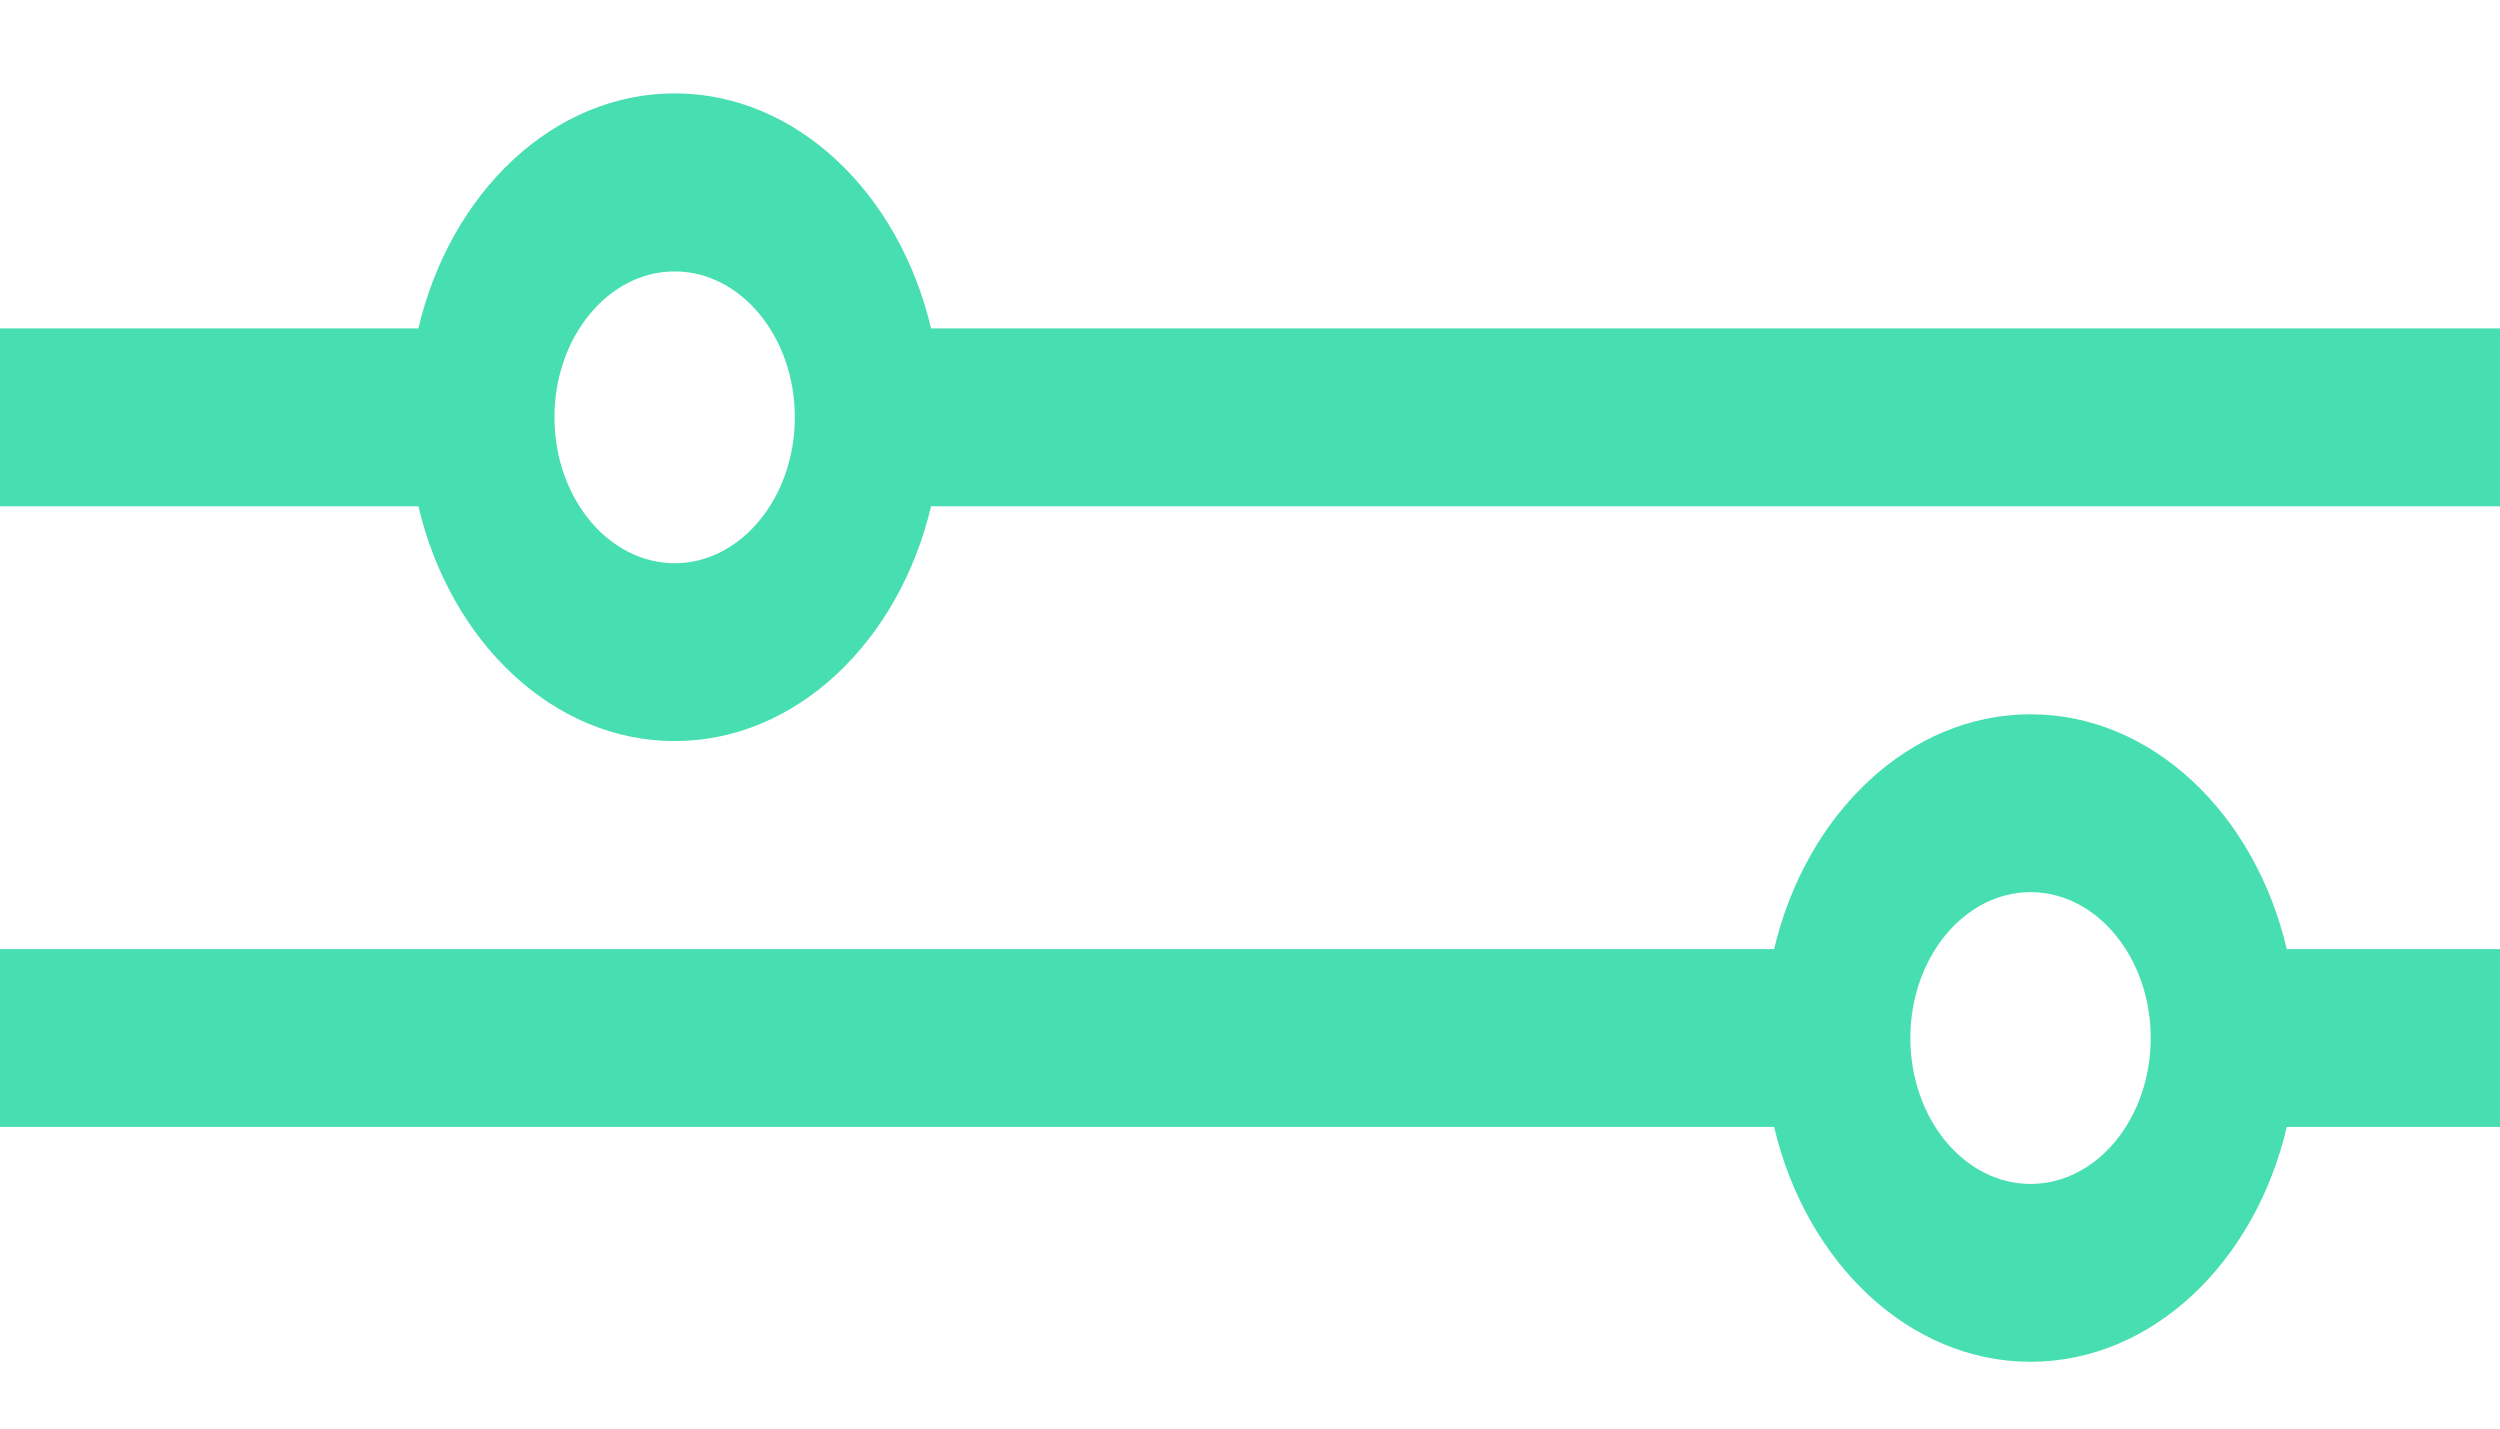 <svg width="14" height="8" viewBox="0 0 14 8" fill="none" xmlns="http://www.w3.org/2000/svg">
<path d="M2.343 1.839C2.521 1.08 3.097 0.523 3.778 0.523C4.459 0.523 5.035 1.08 5.214 1.839H14V2.835H5.214C5.035 3.593 4.459 4.15 3.778 4.15C3.097 4.15 2.521 3.593 2.343 2.835H0V1.839H2.343ZM3.778 3.154C4.149 3.154 4.451 2.787 4.451 2.337C4.451 1.886 4.149 1.52 3.778 1.52C3.407 1.52 3.105 1.886 3.105 2.337C3.105 2.787 3.407 3.154 3.778 3.154Z" fill="#47DFB1"/>
<path d="M11.371 4C12.052 4 12.628 4.557 12.806 5.315H14V6.311H12.806C12.628 7.07 12.052 7.626 11.371 7.626C10.69 7.626 10.114 7.07 9.935 6.311H0V5.315H9.935C10.114 4.557 10.69 4 11.371 4ZM11.371 6.63C11.742 6.63 12.044 6.264 12.044 5.813C12.044 5.363 11.742 4.996 11.371 4.996C11 4.996 10.698 5.363 10.698 5.813C10.698 6.264 11 6.63 11.371 6.63Z" fill="#47DFB1"/>
</svg>

